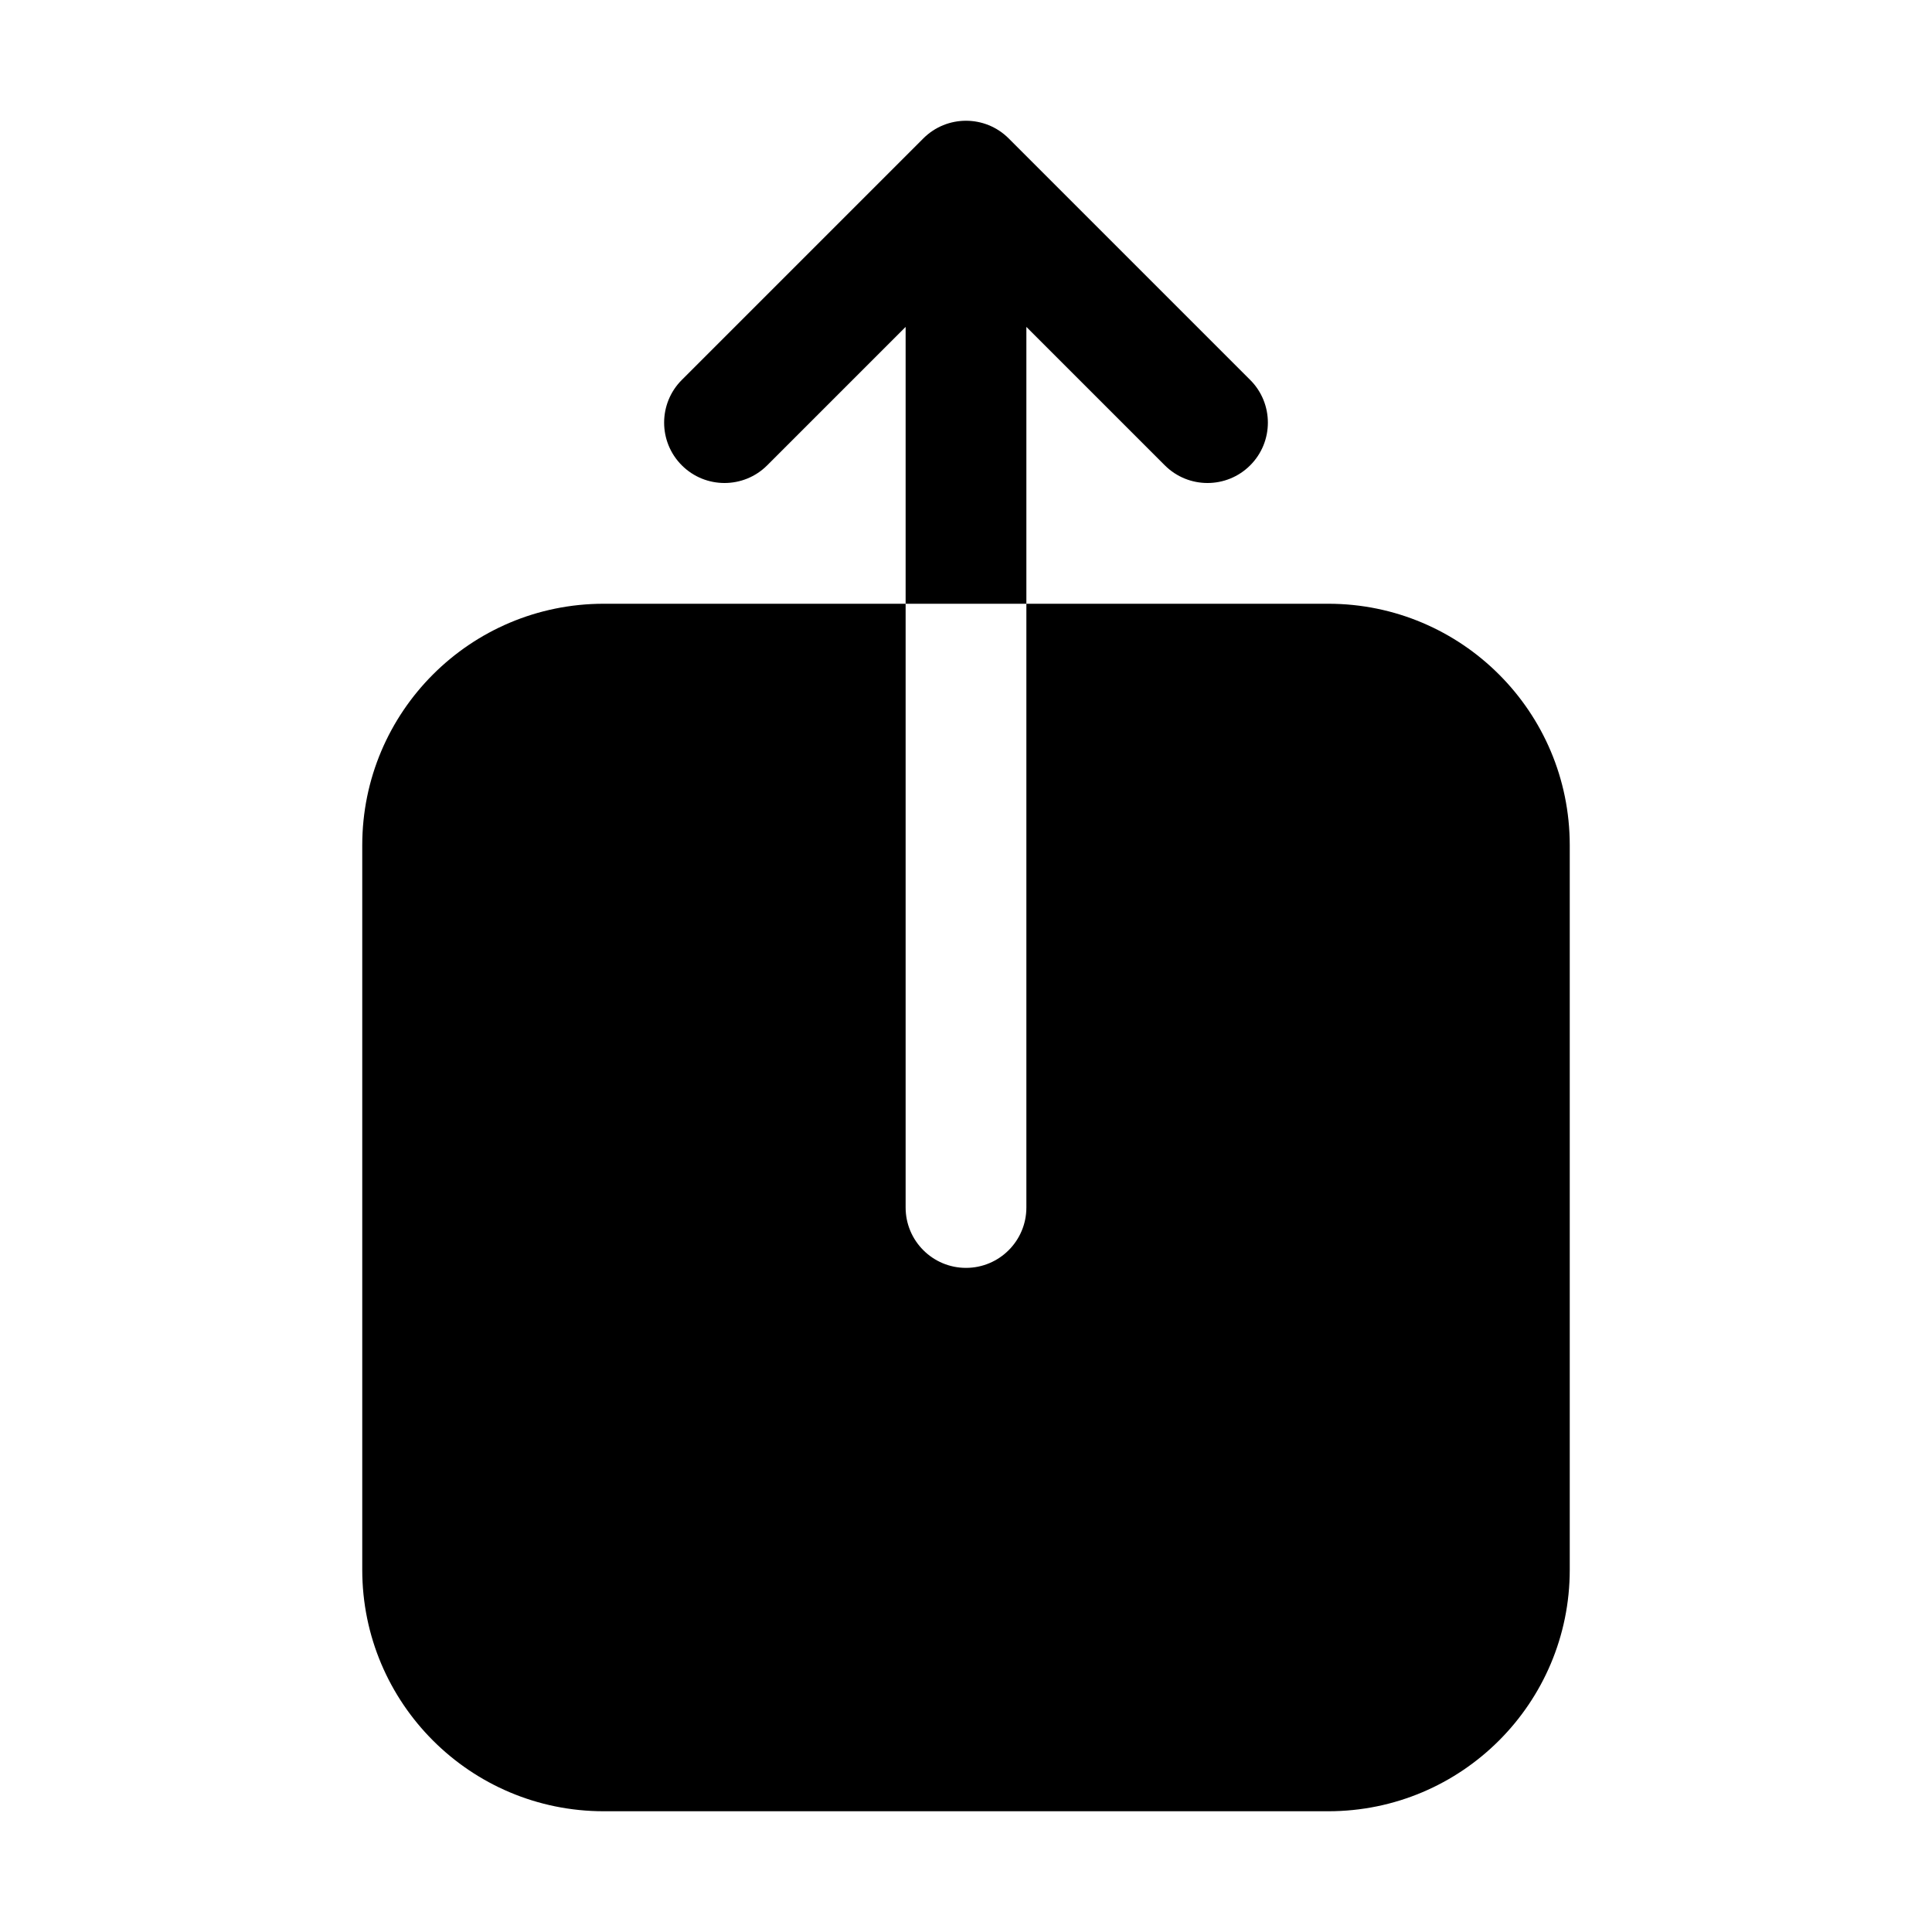 <svg viewBox="0 0 20 20" xmlns="http://www.w3.org/2000/svg">
<path d="M9.558 1.433C9.802 1.189 10.198 1.189 10.442 1.433L12.942 3.933C13.186 4.177 13.186 4.573 12.942 4.817C12.698 5.061 12.302 5.061 12.058 4.817L10.625 3.384L10.625 6.25H9.375V3.384L7.942 4.817C7.698 5.061 7.302 5.061 7.058 4.817C6.814 4.573 6.814 4.177 7.058 3.933L9.558 1.433Z" fill="inherit"/>
<path d="M9.375 6.25L9.375 12.5C9.375 12.845 9.655 13.125 10 13.125C10.345 13.125 10.625 12.845 10.625 12.5V6.25H13.75C15.131 6.25 16.25 7.369 16.25 8.75V16.25C16.25 17.631 15.131 18.75 13.75 18.75H6.25C4.869 18.75 3.75 17.631 3.75 16.25V8.75C3.75 7.369 4.869 6.25 6.25 6.25H9.375Z" fill="inherit"/>
</svg>
